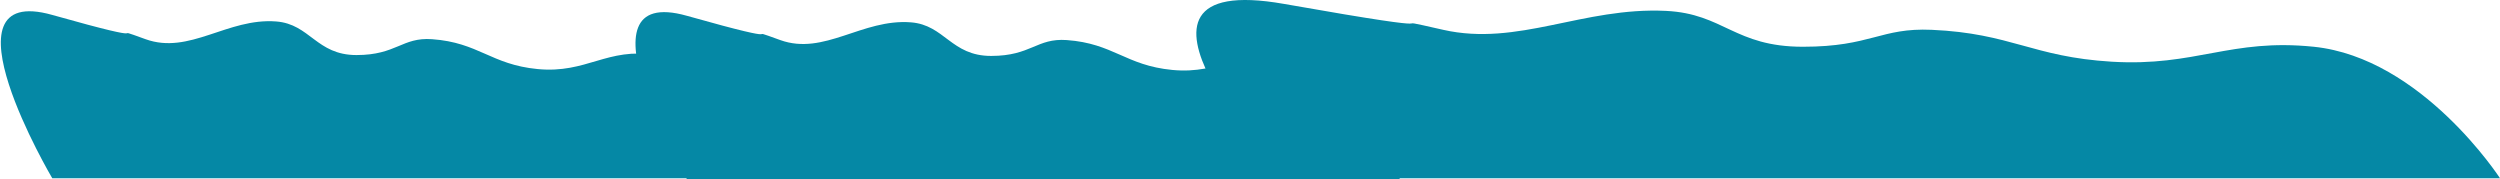 <svg width="2679" height="192" viewBox="0 0 2679 192" fill="none" xmlns="http://www.w3.org/2000/svg">
<path d="M820.001 191H56C56 191 -68 -19 56 16C180 51 109 25 156 42C203 59 243.797 18.944 296.001 23C332.3 25.821 339.001 59 382.001 59C425.001 59 430.762 39.69 463.001 42C513.056 45.587 526.052 69.156 576.001 74C628.87 79.127 650.588 50.381 703.001 59C770.973 70.177 820.001 191 820.001 191Z" fill="#0588A5"/>
<path d="M1500.11 191.935H736.111C736.111 191.935 612.111 -18.065 736.111 16.935C860.111 51.935 789.111 25.935 836.111 42.935C883.111 59.935 923.908 19.878 976.112 23.935C1012.41 26.756 1019.11 59.935 1062.11 59.935C1105.11 59.935 1110.87 40.625 1143.11 42.935C1193.17 46.522 1206.16 70.091 1256.11 74.935C1308.98 80.062 1330.7 51.316 1383.11 59.935C1451.08 71.112 1500.11 191.935 1500.11 191.935Z" fill="#0588A5"/>
<path d="M2679 191H1375.99C1375.99 191 1164.51 -33.16 1375.99 4.2C1587.47 41.56 1466.38 13.807 1546.54 31.953C1626.7 50.1 1696.28 7.342 1785.31 11.672C1847.22 14.683 1858.65 50.1 1931.99 50.1C2005.32 50.1 2015.15 29.487 2070.13 31.953C2155.5 35.782 2177.67 60.941 2262.86 66.111C2353.03 71.584 2390.07 40.9 2479.46 50.1C2595.38 62.03 2679 191 2679 191Z" fill="#0588A5"/>
</svg>
